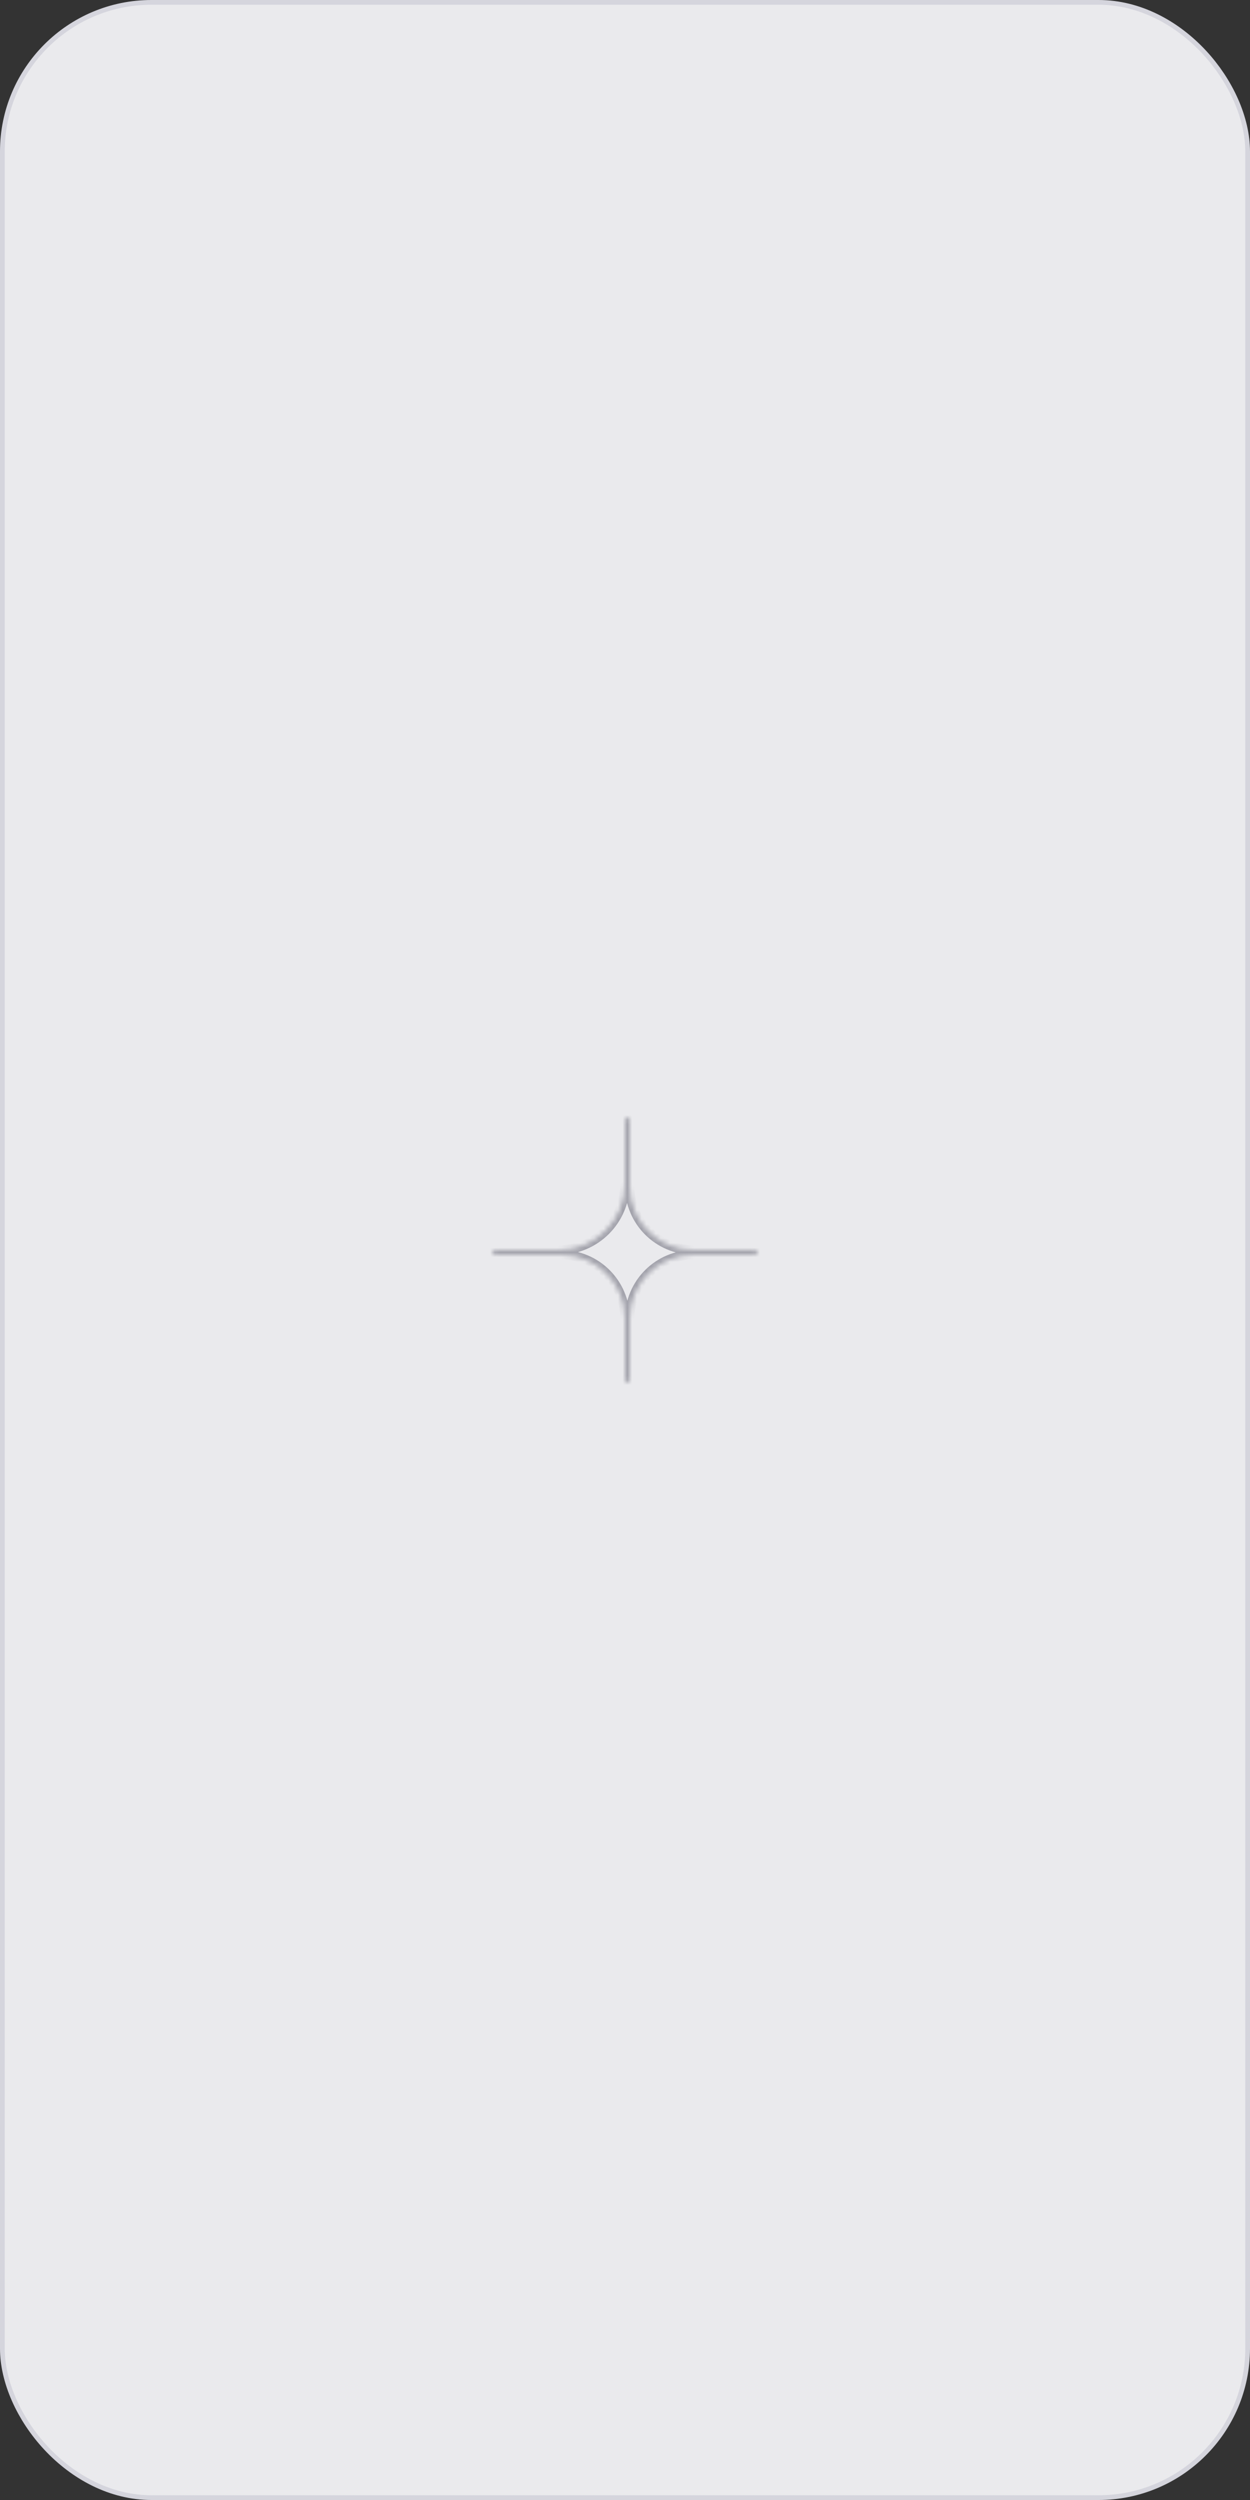 <svg height="528" viewBox="0 0 264 528" width="264" xmlns="http://www.w3.org/2000/svg">
	<rect x="0" y="0" width="264" height="528" fill="#333333" stroke="none"/>
	<mask id="a" fill="#fff">
		<path
			d="m14.5 29c7.456 0 13.5 6.044 13.5 13.5v13c0 .276.224.5.5.5s.5-.224.5-.5v-13c0-7.456 6.044-13.5 13.5-13.5h13c.276 0 .5-.224.5-.5s-.224-.5-.5-.5h-13c-7.456 0-13.5-6.044-13.5-13.5v-14c0-.276-.224-.5-.5-.5s-.5.224-.5.5v13.5c0 7.732-6.268 14-14 14h-13.5c-.276 0-.5.224-.5.5s.224.5.5.5z"
			fill="#fff" fill-rule="evenodd"/>
	</mask>
	<g fill="none" fill-rule="evenodd" transform="translate(.5 .5)">
		<path
			d="m118 264.5c7.456 0 13.5 6.044 13.5 13.5v13c0 .276.224.5.5.5s.5-.224.5-.5v-13c0-7.456 6.044-13.5 13.5-13.5h13c.276 0 .5-.224.5-.5s-.224-.5-.5-.5h-13c-7.456 0-13.5-6.044-13.5-13.5v-14c0-.276-.224-.5-.5-.5s-.5.224-.5.5v13.5c0 7.732-6.268 14-14 14h-13.5c-.276 0-.5.224-.5.5s.224.5.5.5z"
			fill="#f7f7f8"/>
		<g fill-rule="nonzero">
			<rect fill="#eaeaed" height="527" rx="31.5" stroke="#d5d5dd" width="263"/>
			<path
				d="m29 55.5v-13h-2v13zm-1-13v13h2v-13zm27.5-14.5h-13v2h13zm-13 1h13v-2h-13zm-14.5-28.5v14h2v-14zm1 13.5v-13.5h-2v13.5zm-28.5 15h13.5v-2h-13.5zm14-1h-14v2h14zm-15.5.5c0 .828.672 1.5 1.5 1.5v-2c.276 0 .5.224.5.5zm1.5-1.5c-.828 0-1.5.672-1.5 1.5h2c0 .276-.224.5-.5.5zm26.5-13c0 7.18-5.82 13-13 13v2c8.284 0 15-6.716 15-15zm1.5-15c-.828 0-1.5.672-1.5 1.5h2c0 .276-.224.5-.5.5zm1.5 1.5c0-.828-.672-1.5-1.5-1.5v2c-.276 0-.5-.224-.5-.5zm12.5 26.5c-6.904 0-12.5-5.596-12.5-12.5h-2c0 8.008 6.492 14.5 14.5 14.5zm14.5 1.5c0-.828-.672-1.5-1.5-1.5v2c-.276 0-.5-.224-.5-.5zm-1.5 1.5c.828 0 1.5-.672 1.5-1.5h-2c0-.276.224-.5.5-.5zm-25.5 12.5c0-6.904 5.596-12.5 12.5-12.5v-2c-8.008 0-14.5 6.492-14.5 14.5zm-1.5 14.5c.828 0 1.5-.672 1.5-1.5h-2c0-.276.224-.5.5-.5zm.5-14.5c0-8.008-6.492-14.5-14.5-14.5v2c6.904 0 12.5 5.596 12.5 12.5zm-2 13c0 .828.672 1.5 1.5 1.5v-2c.276 0 .5.224.5.5z"
				fill="#a2a2ab" mask="url(#a)" transform="translate(103.5 235.5)"/>
		</g>
	</g>
</svg>
